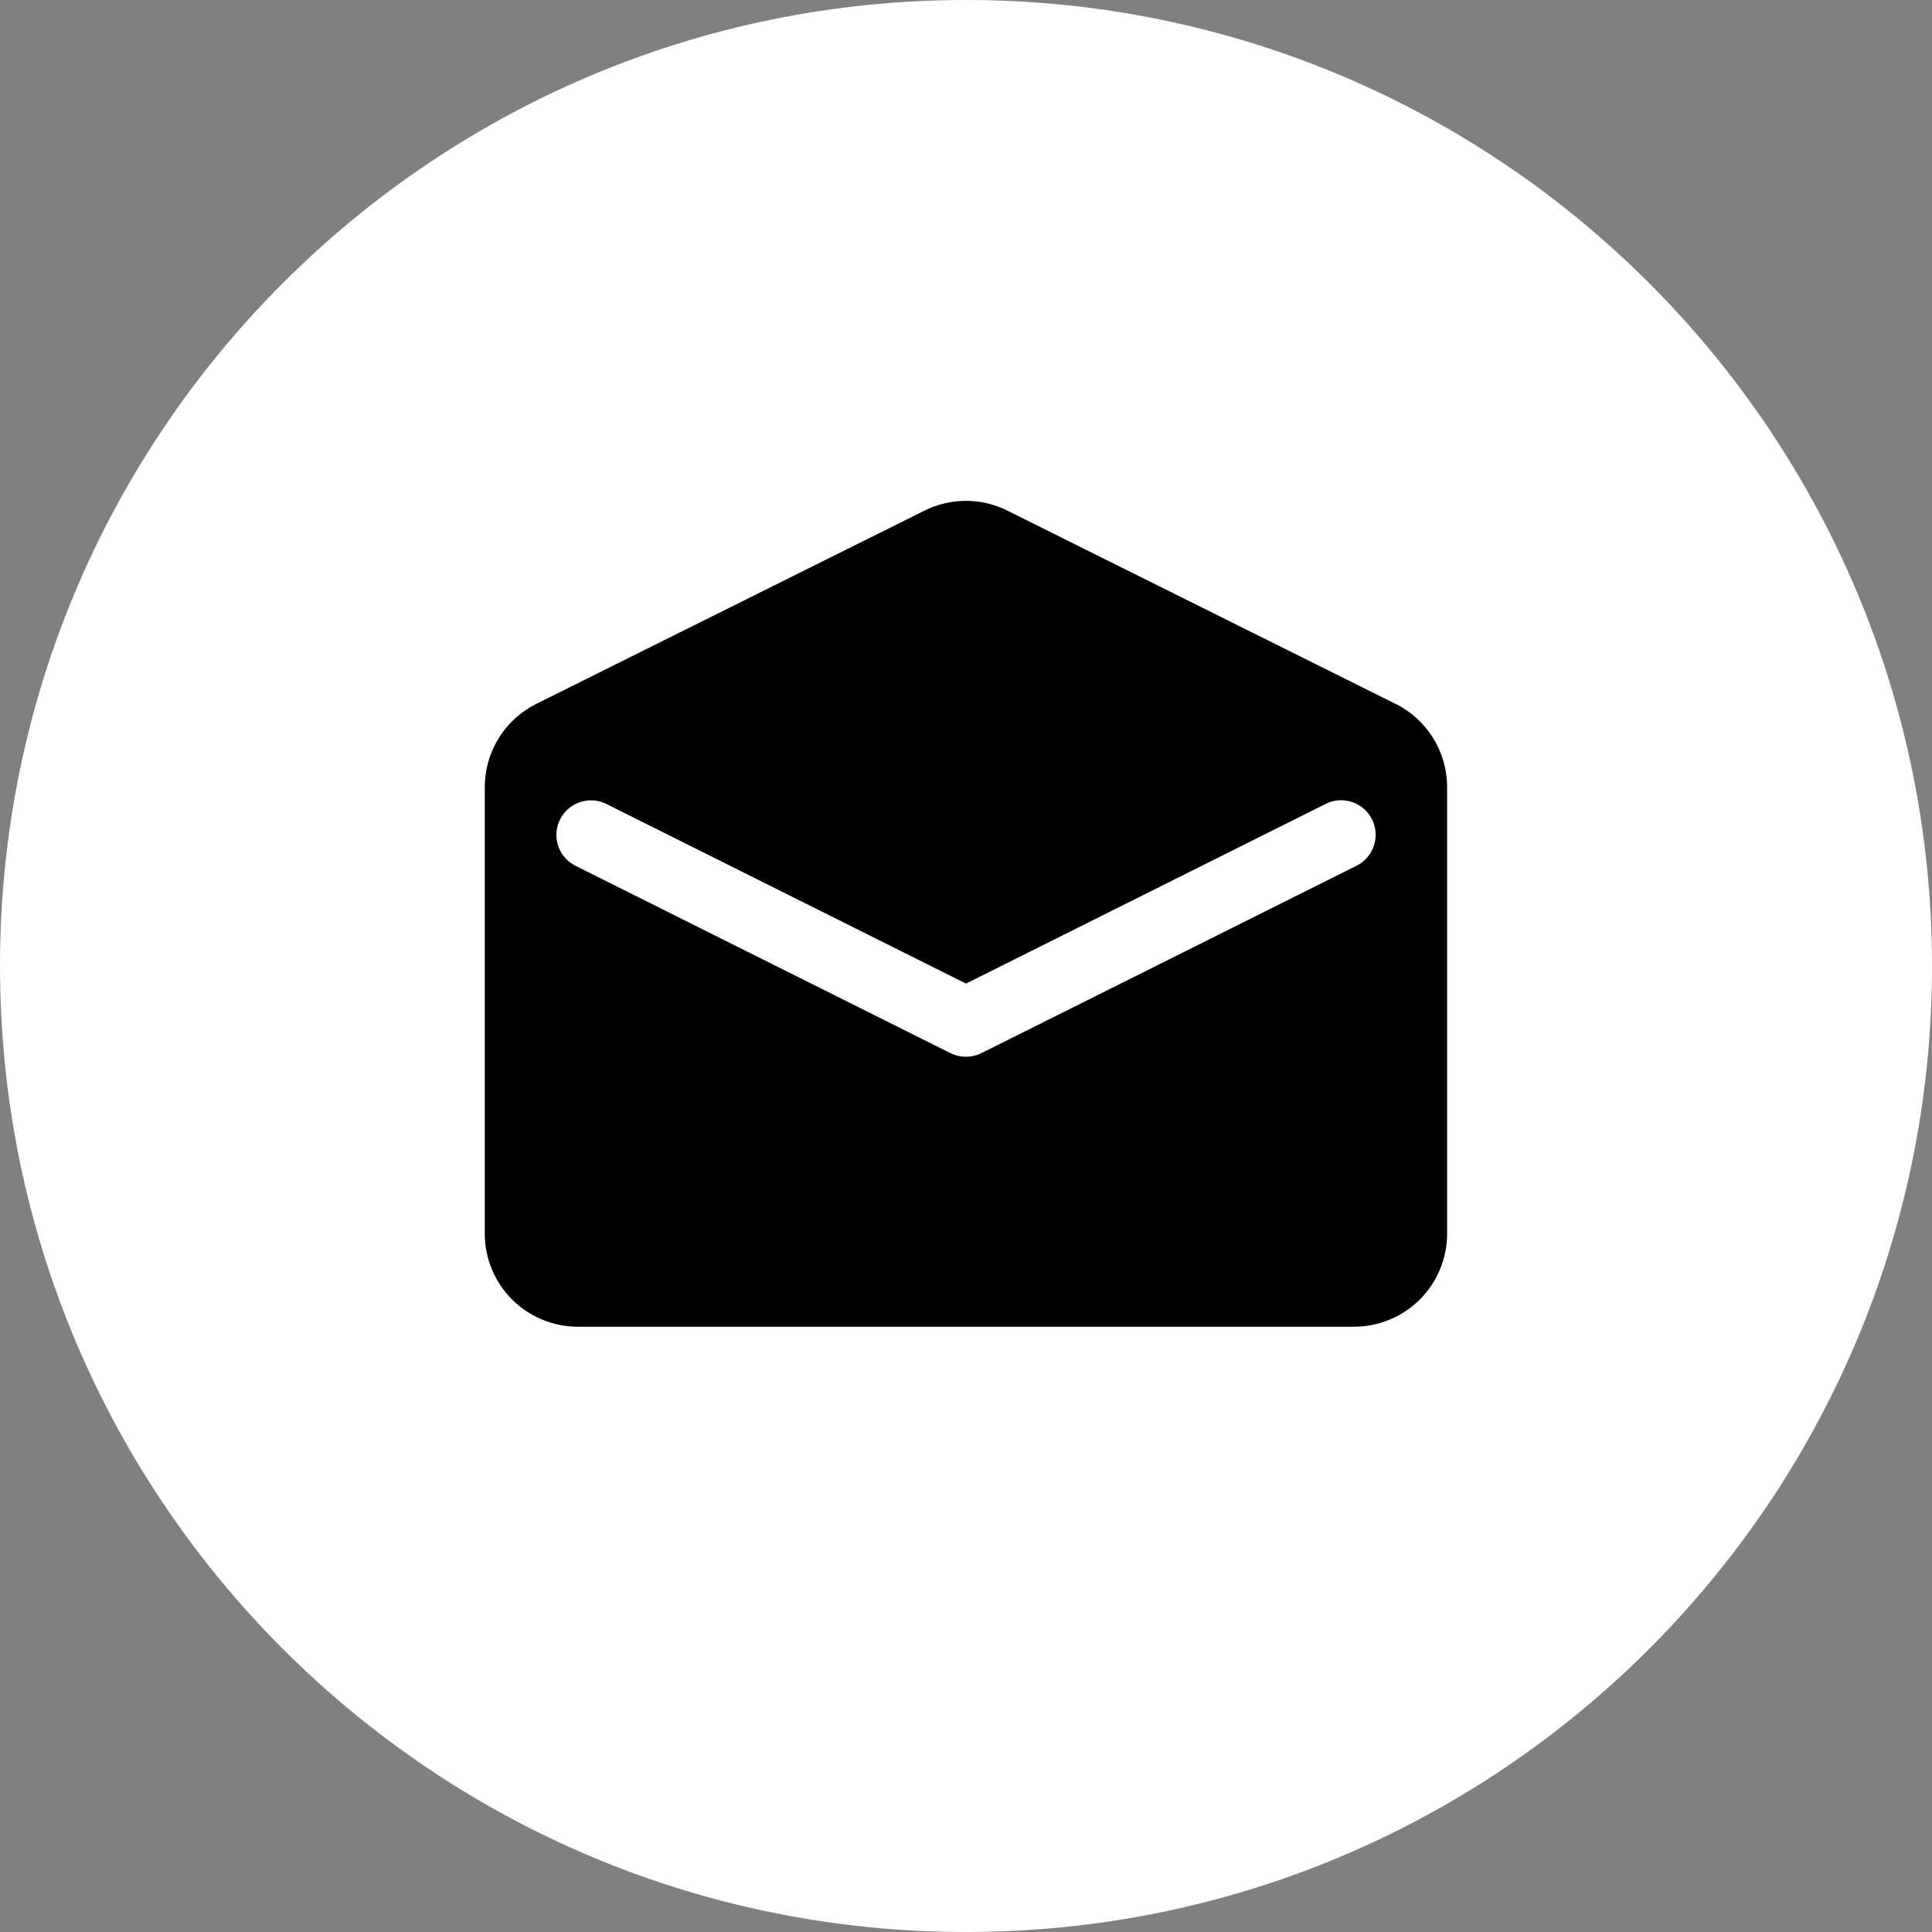<svg width="38" height="38" viewBox="0 0 38 38" fill="none" xmlns="http://www.w3.org/2000/svg">
<rect x="0" y="0" width="38" height="38" fill="#808080" stroke="none"/>
<path d="M38 19C38 29.492 29.492 38 19 38C8.508 38 0 29.492 0 19C0 8.508 8.508 0 19 0C29.492 0 38 8.508 38 19Z" fill="white"/>
<path d="M27.448 13.844L19.815 10.044C19.561 9.917 19.282 9.851 18.999 9.851C18.715 9.851 18.436 9.917 18.182 10.044L10.549 13.844C10.245 13.995 9.988 14.229 9.809 14.518C9.63 14.808 9.535 15.141 9.535 15.481V24.264C9.535 24.75 9.728 25.216 10.071 25.559C10.415 25.902 10.88 26.095 11.366 26.095H26.632C27.117 26.095 27.583 25.902 27.927 25.559C28.27 25.216 28.463 24.75 28.463 24.264V15.481C28.463 15.141 28.368 14.807 28.189 14.518C28.009 14.229 27.753 13.995 27.448 13.843V13.844ZM26.703 17.017L19.303 20.714C19.208 20.761 19.104 20.785 18.999 20.785C18.893 20.785 18.789 20.761 18.695 20.714L11.295 17.017C11.141 16.932 11.026 16.791 10.974 16.623C10.922 16.456 10.937 16.274 11.015 16.117C11.094 15.96 11.23 15.84 11.396 15.781C11.561 15.722 11.743 15.729 11.903 15.801L19 19.346L26.095 15.801C26.255 15.728 26.437 15.72 26.604 15.778C26.77 15.837 26.907 15.958 26.986 16.115C27.065 16.273 27.079 16.455 27.026 16.623C26.974 16.791 26.858 16.933 26.703 17.017Z" fill="black"/>
</svg>
